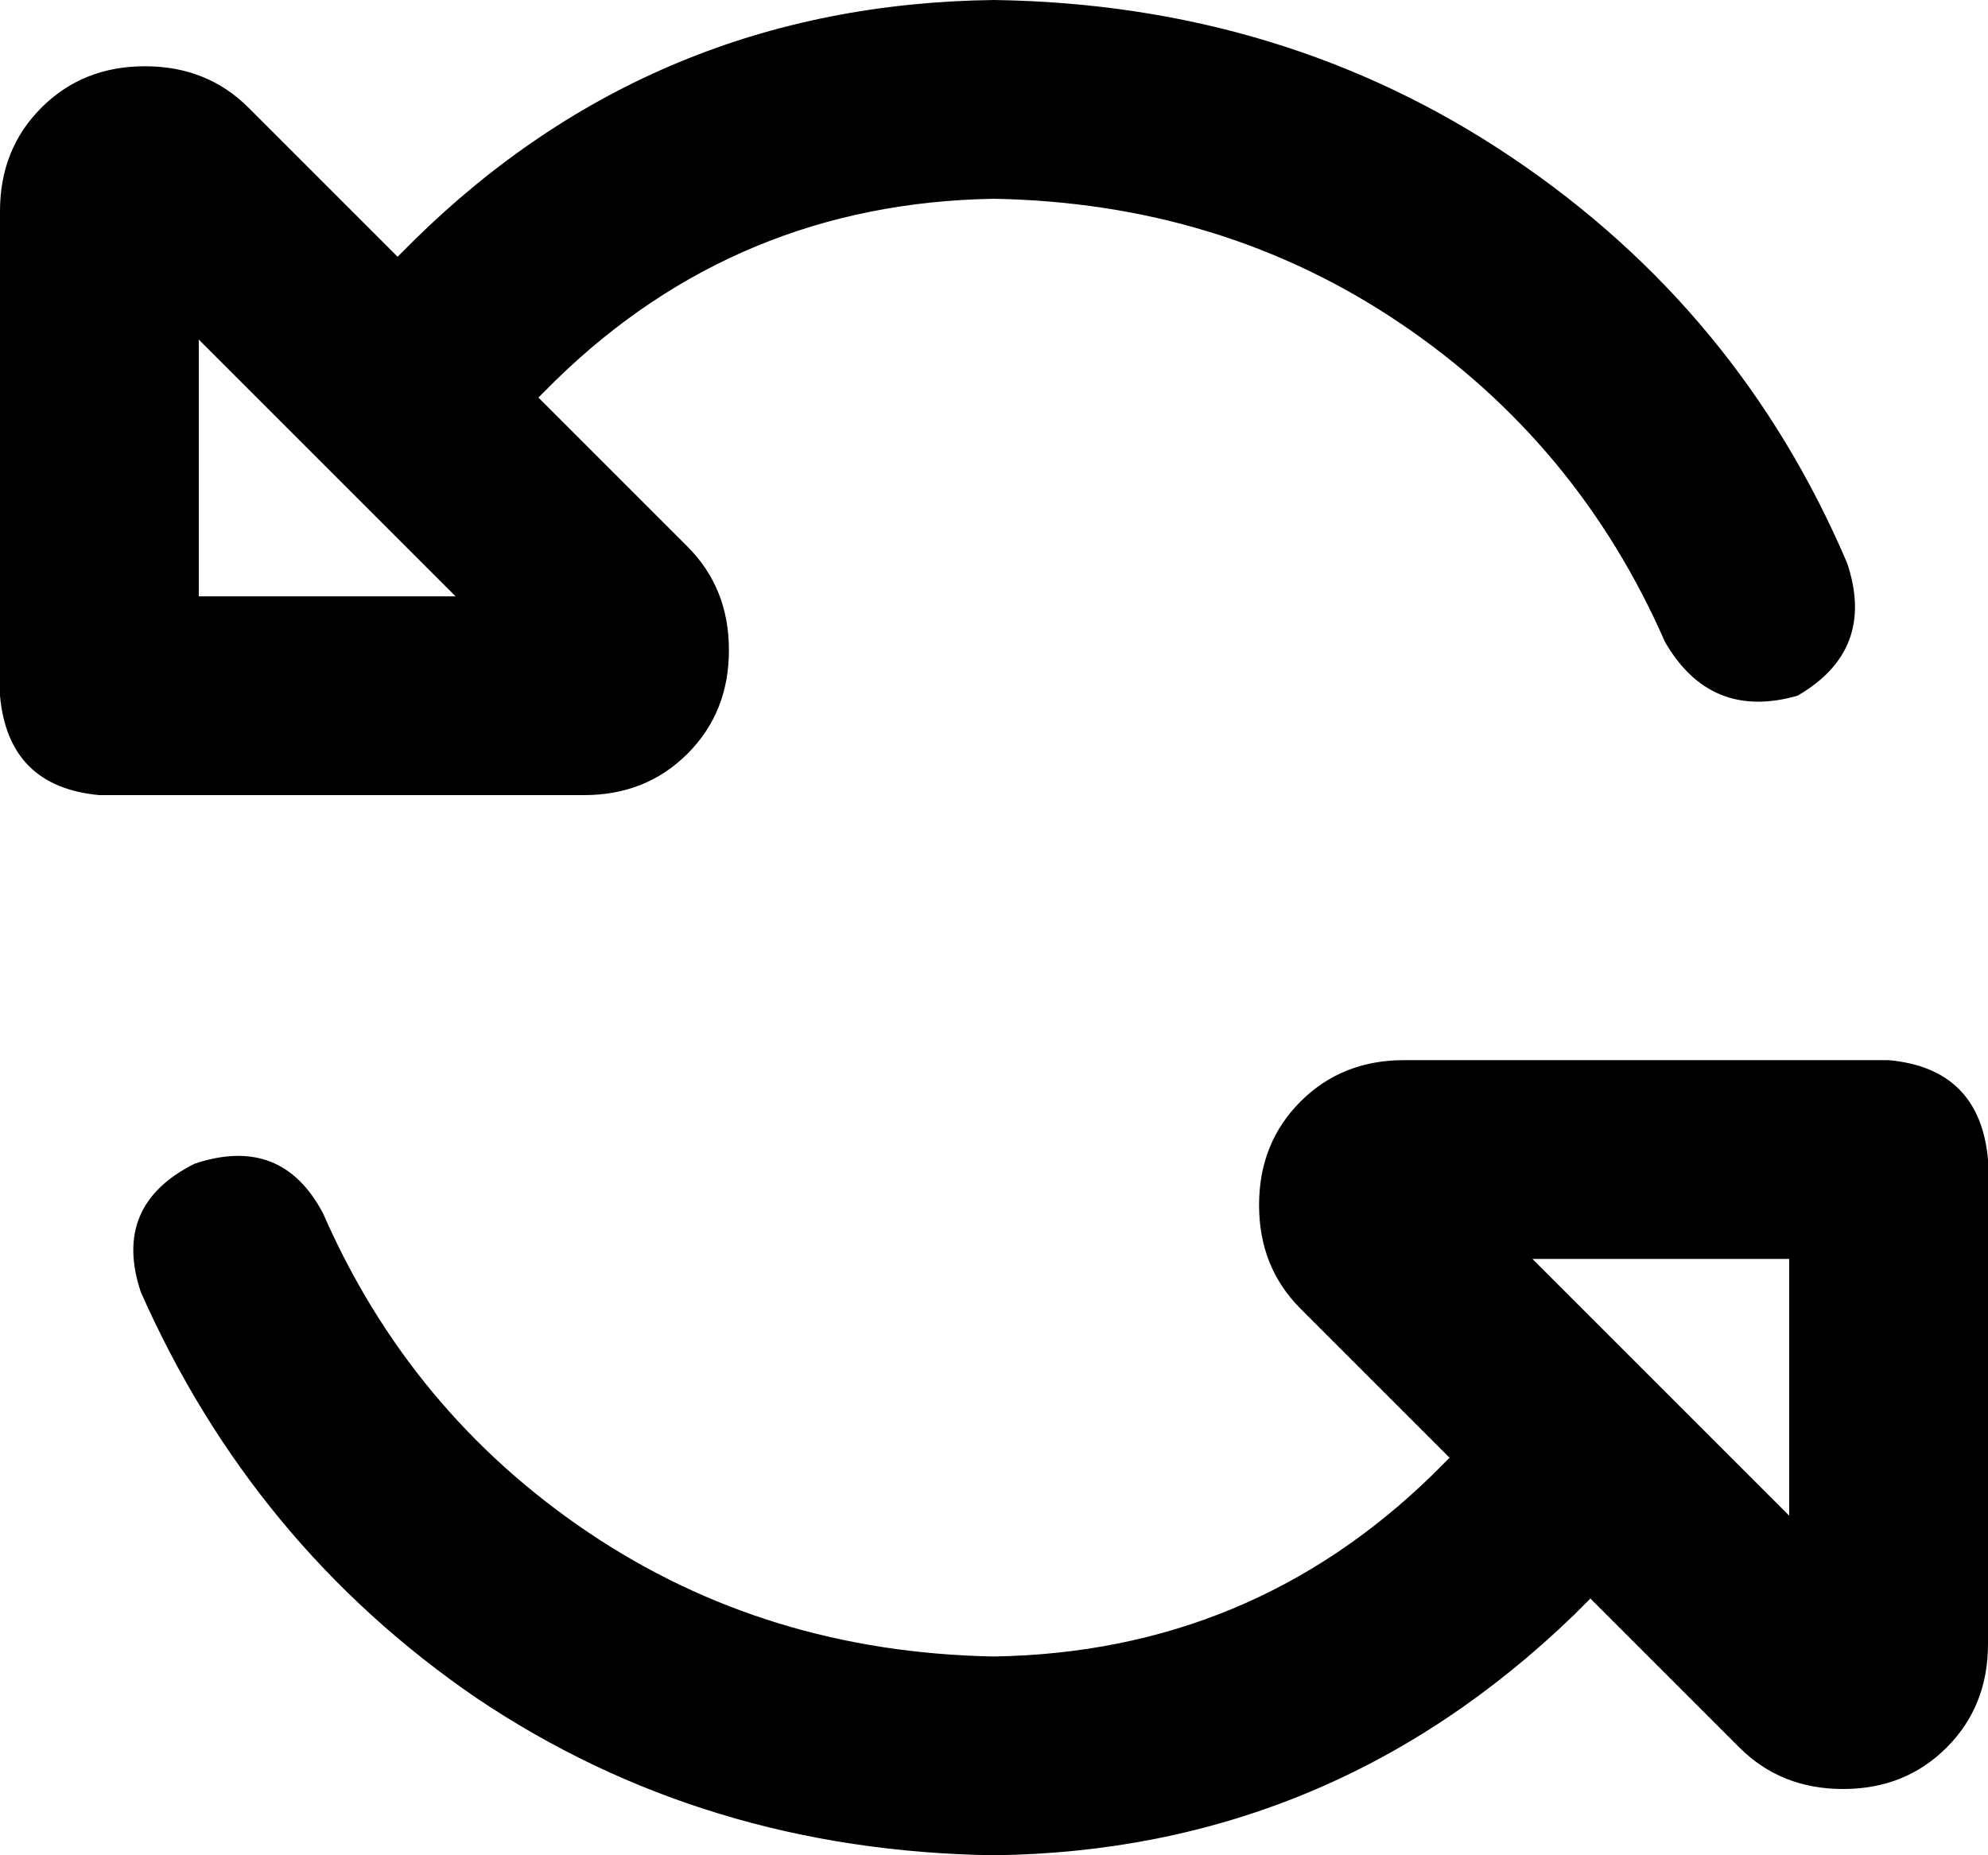 <svg xmlns="http://www.w3.org/2000/svg" viewBox="0 0 480 448">
  <path d="M 402 155 Q 381 107 338 78 L 338 78 L 338 78 Q 295 49 240 48 Q 178 49 134 92 L 130 96 L 130 96 L 166 132 L 166 132 Q 176 142 176 157 Q 176 172 166 182 Q 156 192 141 192 L 24 192 L 24 192 Q 2 190 0 168 L 0 51 L 0 51 Q 0 36 10 26 Q 20 16 35 16 Q 50 16 60 26 L 96 62 L 96 62 L 100 58 L 100 58 Q 158 1 240 0 Q 310 1 365 38 Q 420 75 446 136 Q 453 157 434 168 Q 413 174 402 155 L 402 155 Z M 34 312 Q 27 291 47 281 Q 68 274 78 293 Q 99 341 142 370 Q 185 399 240 400 Q 302 399 346 356 L 350 352 L 350 352 L 314 316 L 314 316 Q 304 306 304 291 Q 304 276 314 266 Q 324 256 339 256 L 456 256 L 456 256 Q 478 258 480 280 L 480 397 L 480 397 Q 480 412 470 422 Q 460 432 445 432 Q 430 432 420 422 L 384 386 L 384 386 L 380 390 L 380 390 Q 321 447 240 448 Q 170 447 115 410 Q 61 373 34 312 L 34 312 Z M 48 144 L 110 144 L 48 144 L 110 144 L 48 82 L 48 82 L 48 144 L 48 144 Z M 432 304 L 370 304 L 432 304 L 370 304 L 432 366 L 432 366 L 432 304 L 432 304 Z" />
</svg>